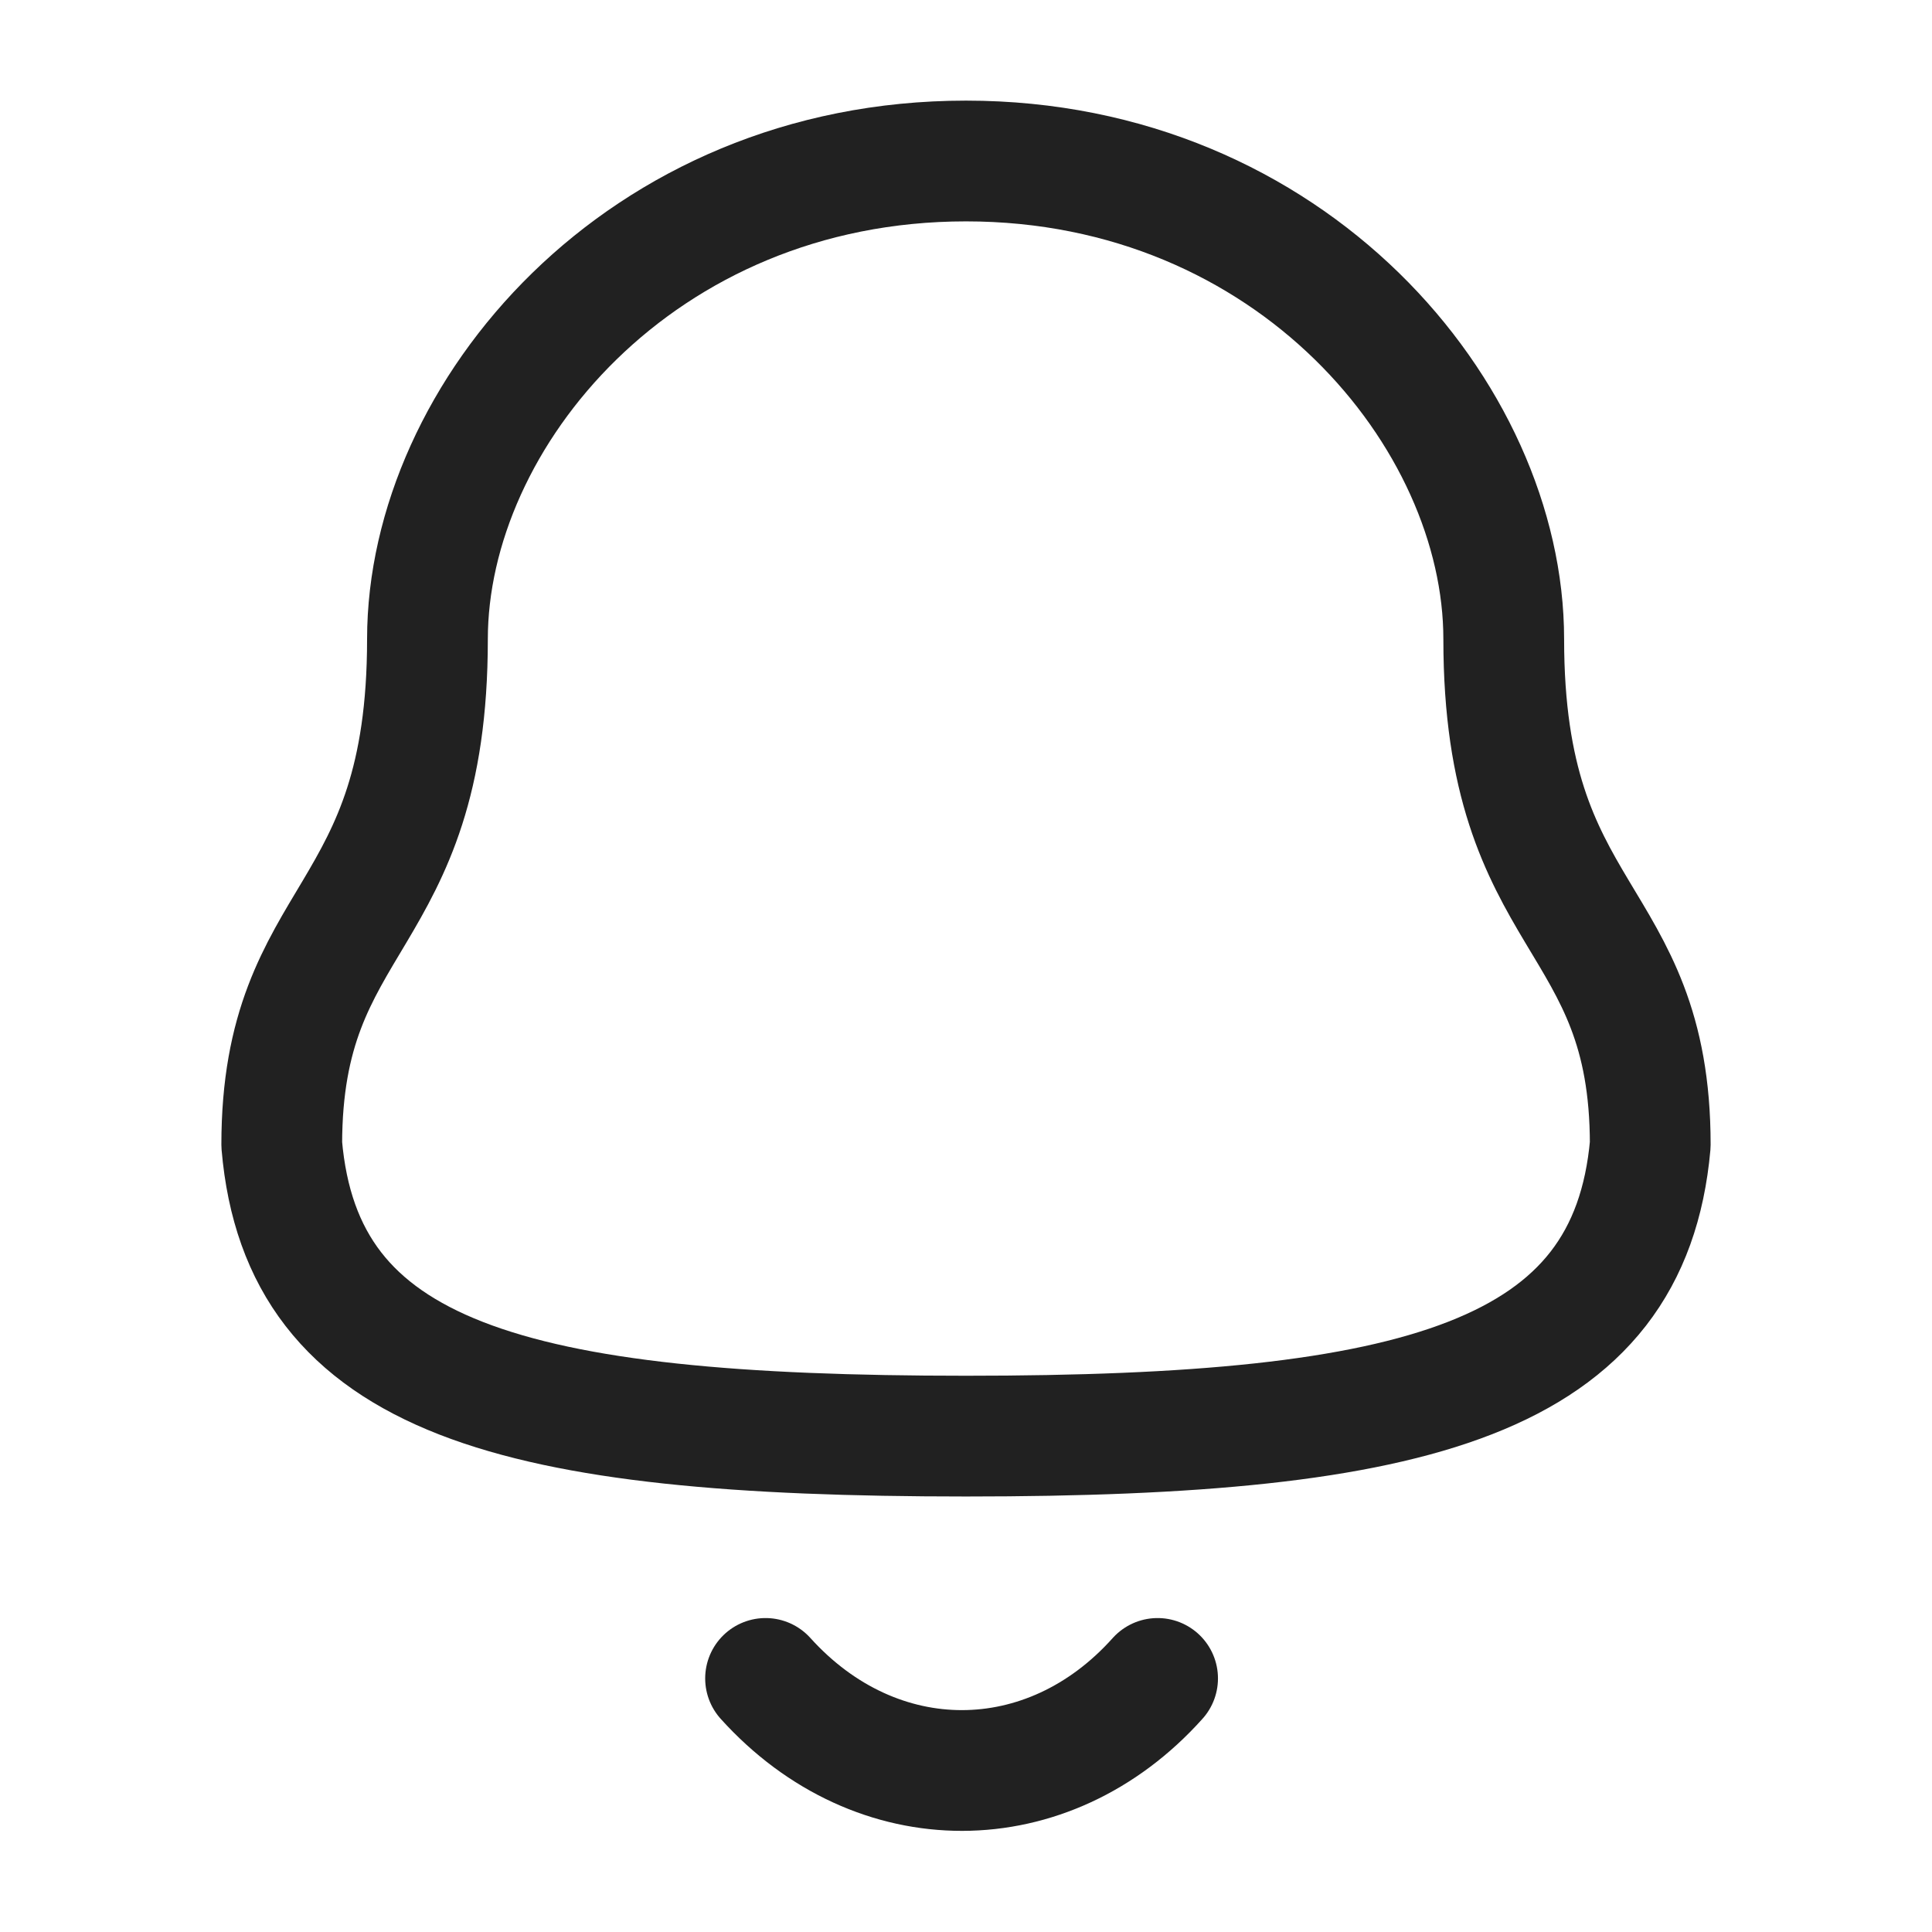 <svg width="24" height="24" viewBox="0 0 24 24" fill="none" xmlns="http://www.w3.org/2000/svg" xmlns:xlink="http://www.w3.org/1999/xlink">
	<desc>
			Created with Pixso.
	</desc>
	<defs/>
	<rect id="Iconly/Light/Notification" width="24" height="24" fill="#FFFFFF" fill-opacity="0"/>
	<path id="Stroke 1" d="M20.5 14.22C20.5 11.31 18.68 11.5 18.68 7.94C18.68 5.16 16.04 2 12 2C7.95 2 5.31 5.16 5.31 7.94C5.31 11.5 3.5 11.31 3.5 14.22C3.75 17.13 6.36 17.84 12 17.84C17.63 17.84 20.24 17.12 20.5 14.22Z" stroke="#212121" stroke-opacity="1" stroke-width="1.5" stroke-linejoin="round"/>
	<path id="Stroke 3" d="M14.38 20.85C13.02 22.37 10.89 22.38 9.51 20.85" stroke="#212121" stroke-opacity="1" stroke-width="1.5" stroke-linejoin="round" stroke-linecap="round"/>
</svg>
